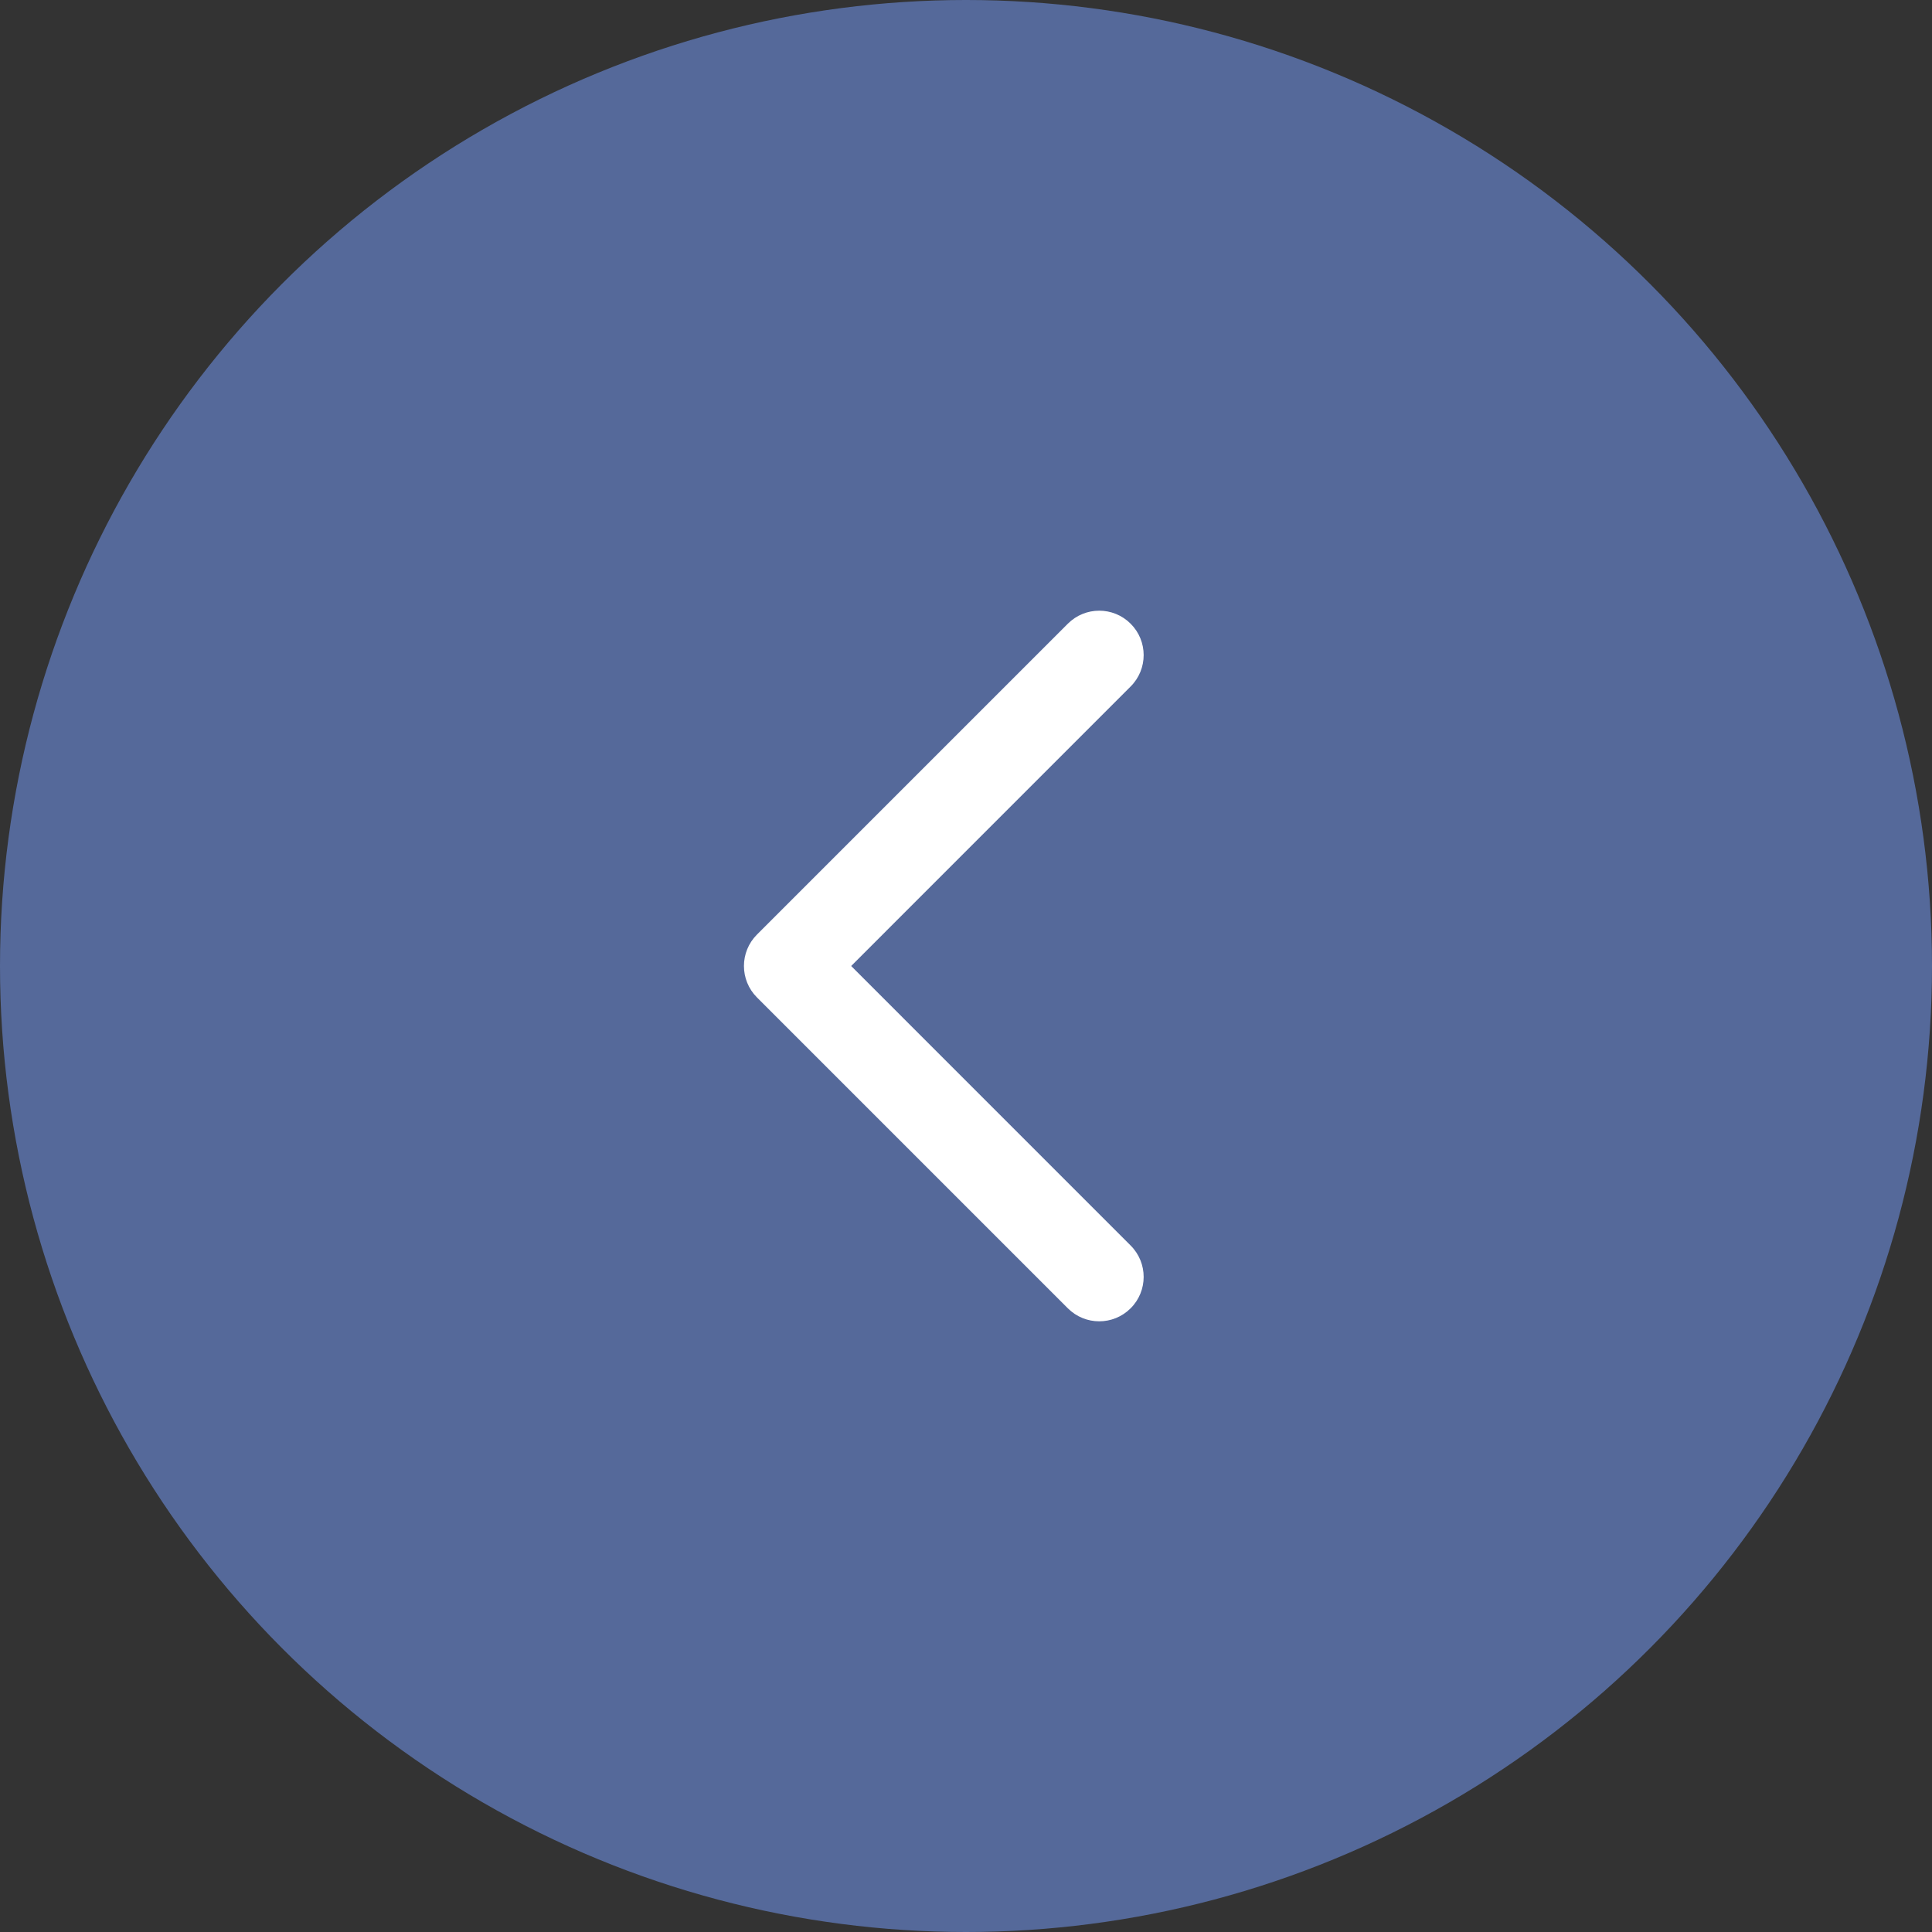 <svg viewBox="0 0 39 39" fill="none" xmlns="http://www.w3.org/2000/svg">
  <rect x="0" y="0" width="39" height="39" fill="#333333" stroke="none"/>
  <circle cx="19.5" cy="19.5" r="19.5" fill="#55699A" />
  <path
    d="M22.823 26.41C23.174 26.06 23.174 25.492 22.823 25.142L17.182 19.5L22.823 13.858C23.174 13.508 23.174 12.94 22.823 12.59C22.473 12.24 21.906 12.24 21.556 12.59L15.28 18.866C14.93 19.216 14.93 19.784 15.28 20.134L21.556 26.41C21.906 26.76 22.473 26.76 22.823 26.41Z"
    fill="white"
  />
</svg>
